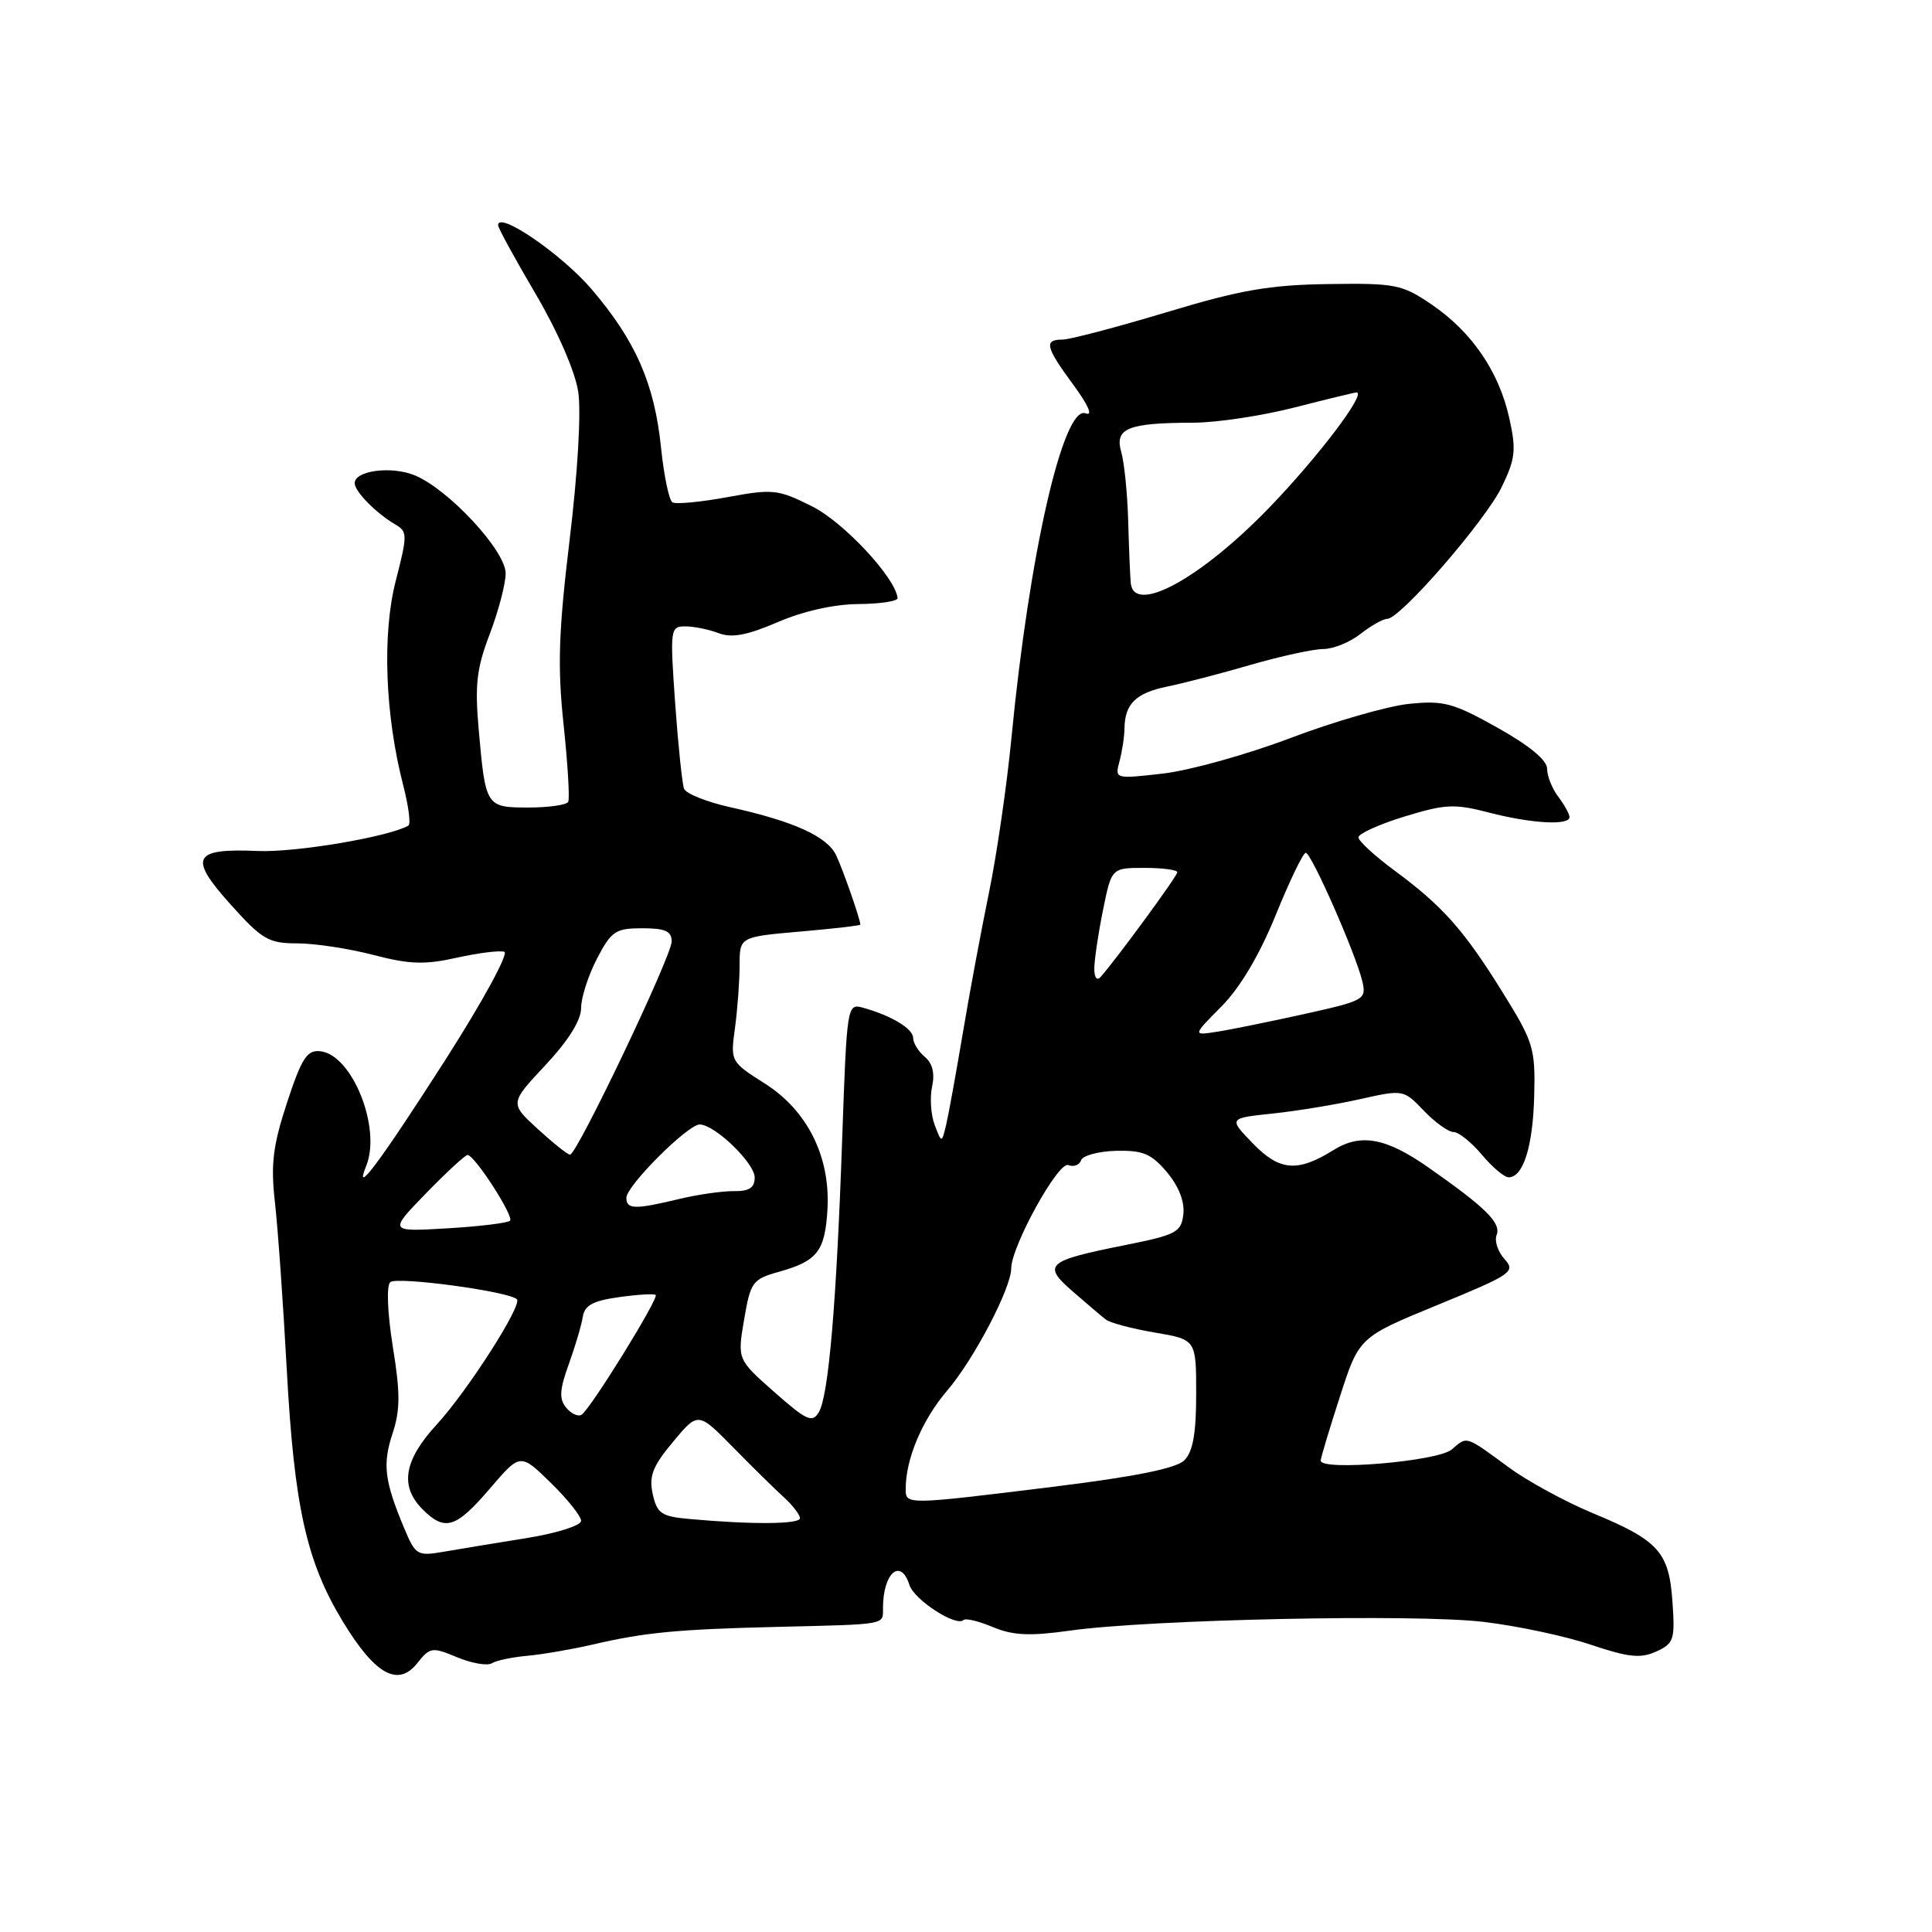 <?xml version="1.0" encoding="UTF-8" standalone="no"?>
<!DOCTYPE svg PUBLIC "-//W3C//DTD SVG 1.1//EN" "http://www.w3.org/Graphics/SVG/1.1/DTD/svg11.dtd" >
<svg xmlns="http://www.w3.org/2000/svg" xmlns:xlink="http://www.w3.org/1999/xlink" version="1.1" viewBox="0 0 256 256">
 <g >
 <path fill="currentColor"
d=" M 60.58 219.60 C 62.51 220.40 64.58 220.76 65.17 220.39 C 65.77 220.02 67.89 219.58 69.88 219.40 C 71.87 219.22 75.75 218.55 78.50 217.92 C 85.44 216.30 89.75 215.89 103.00 215.57 C 117.64 215.22 117.00 215.33 117.00 213.08 C 117.00 208.43 119.35 206.37 120.50 210.01 C 121.13 211.99 126.72 215.61 127.67 214.66 C 127.94 214.39 129.70 214.81 131.57 215.60 C 134.24 216.71 136.45 216.81 141.74 216.07 C 152.28 214.58 187.61 213.83 196.60 214.91 C 201.06 215.44 207.45 216.80 210.81 217.94 C 215.79 219.61 217.39 219.78 219.45 218.84 C 221.80 217.77 221.96 217.27 221.61 212.24 C 221.15 205.63 219.79 204.12 211.00 200.48 C 207.43 198.99 202.47 196.30 200.00 194.49 C 194.07 190.15 194.47 190.28 192.35 192.07 C 190.51 193.64 175.00 194.95 175.00 193.54 C 175.00 193.19 176.15 189.37 177.55 185.04 C 180.09 177.18 180.09 177.18 190.52 172.90 C 200.34 168.86 200.86 168.51 199.36 166.84 C 198.48 165.87 198.00 164.43 198.31 163.64 C 198.92 162.04 196.91 160.04 189.25 154.68 C 183.66 150.76 180.30 150.15 176.71 152.38 C 171.95 155.35 169.56 155.17 166.06 151.56 C 162.77 148.17 162.77 148.17 168.64 147.55 C 171.86 147.21 177.08 146.35 180.23 145.64 C 185.94 144.36 185.98 144.37 188.67 147.18 C 190.16 148.73 191.92 150.00 192.60 150.00 C 193.27 150.00 194.96 151.35 196.35 153.00 C 197.73 154.65 199.33 156.00 199.90 156.00 C 201.84 156.00 203.12 151.91 203.29 145.20 C 203.45 138.90 203.20 138.08 199.11 131.50 C 193.98 123.23 191.15 120.05 184.75 115.33 C 182.14 113.40 180.00 111.43 180.00 110.95 C 180.00 110.47 182.74 109.23 186.08 108.20 C 191.50 106.54 192.73 106.48 197.30 107.67 C 202.97 109.14 208.02 109.41 207.97 108.25 C 207.95 107.84 207.28 106.63 206.47 105.56 C 205.66 104.49 205.00 102.83 205.00 101.86 C 205.00 100.73 202.64 98.78 198.42 96.42 C 192.54 93.13 191.28 92.79 186.67 93.27 C 183.83 93.57 176.78 95.60 171.00 97.79 C 165.22 99.98 157.62 102.10 154.10 102.50 C 147.73 103.23 147.71 103.22 148.34 100.87 C 148.69 99.56 148.99 97.60 149.00 96.50 C 149.05 93.26 150.51 91.83 154.63 90.98 C 156.76 90.55 161.76 89.25 165.74 88.09 C 169.72 86.94 174.04 86.00 175.35 86.00 C 176.66 86.00 178.87 85.10 180.27 84.00 C 181.67 82.90 183.27 82.00 183.82 82.00 C 185.54 82.00 196.82 69.01 198.99 64.52 C 200.80 60.78 200.93 59.63 199.98 55.37 C 198.61 49.21 195.00 43.95 189.67 40.33 C 185.77 37.68 184.89 37.51 176.00 37.64 C 168.22 37.75 164.33 38.42 154.52 41.39 C 147.93 43.37 141.74 45.00 140.77 45.00 C 138.30 45.00 138.53 45.97 142.23 51.00 C 144.24 53.74 144.85 55.16 143.85 54.77 C 140.89 53.64 136.37 73.43 134.02 97.80 C 133.42 104.01 132.08 113.24 131.04 118.30 C 130.00 123.36 128.43 131.78 127.56 137.00 C 126.68 142.22 125.70 147.62 125.38 149.00 C 124.78 151.50 124.78 151.50 123.85 149.06 C 123.34 147.72 123.19 145.43 123.51 143.97 C 123.89 142.22 123.56 140.88 122.54 140.04 C 121.70 139.33 121.00 138.21 121.00 137.55 C 121.00 136.31 118.15 134.59 114.36 133.53 C 112.25 132.94 112.22 133.17 111.60 150.72 C 110.84 172.74 109.79 185.00 108.49 187.14 C 107.63 188.57 106.86 188.22 102.60 184.45 C 97.70 180.13 97.70 180.13 98.60 174.84 C 99.45 169.86 99.71 169.50 103.21 168.52 C 108.30 167.10 109.32 165.79 109.64 160.27 C 110.05 153.28 106.99 147.14 101.31 143.55 C 96.80 140.69 96.78 140.64 97.39 136.20 C 97.72 133.74 98.00 130.01 98.00 127.93 C 98.00 124.14 98.00 124.14 106.00 123.44 C 110.40 123.06 114.00 122.64 114.00 122.52 C 114.00 121.82 111.67 115.16 110.78 113.30 C 109.58 110.83 105.19 108.83 96.80 106.97 C 93.67 106.27 90.89 105.17 90.64 104.51 C 90.39 103.85 89.86 98.74 89.46 93.16 C 88.77 83.33 88.81 83.00 90.81 83.00 C 91.94 83.00 93.93 83.40 95.23 83.90 C 96.97 84.56 99.00 84.18 103.04 82.44 C 106.39 80.99 110.53 80.06 113.75 80.04 C 116.64 80.02 118.97 79.66 118.93 79.25 C 118.70 76.60 111.79 69.18 107.61 67.10 C 103.08 64.83 102.42 64.76 96.36 65.88 C 92.81 66.53 89.55 66.84 89.10 66.56 C 88.65 66.28 87.97 63.02 87.59 59.31 C 86.72 50.84 84.23 45.16 78.39 38.32 C 74.42 33.68 66.00 27.91 66.00 29.84 C 66.00 30.21 68.24 34.30 70.97 38.94 C 73.92 43.96 76.21 49.23 76.62 51.93 C 77.02 54.59 76.55 62.69 75.48 71.51 C 74.01 83.72 73.86 88.33 74.68 96.03 C 75.23 101.24 75.51 105.84 75.29 106.25 C 75.06 106.66 72.71 107.00 70.05 107.00 C 64.40 107.00 64.34 106.91 63.44 96.79 C 62.90 90.73 63.15 88.57 64.90 84.00 C 66.05 80.97 67.00 77.36 67.00 75.97 C 67.00 72.98 59.46 64.85 54.97 62.99 C 51.89 61.71 47.00 62.35 47.00 64.02 C 47.00 65.13 49.83 68.00 52.39 69.50 C 54.00 70.44 54.00 70.89 52.44 76.96 C 50.62 84.01 51.02 94.78 53.44 104.10 C 54.14 106.82 54.45 109.21 54.11 109.40 C 51.51 110.89 39.13 112.98 34.18 112.76 C 25.55 112.39 24.93 113.59 30.55 119.84 C 34.73 124.50 35.59 125.00 39.38 125.00 C 41.69 125.00 46.23 125.69 49.46 126.53 C 54.27 127.79 56.30 127.85 60.54 126.90 C 63.39 126.27 66.22 125.91 66.83 126.12 C 67.43 126.33 63.94 132.73 59.07 140.35 C 50.34 153.98 46.79 158.74 48.52 154.50 C 50.57 149.47 46.66 139.72 42.42 139.29 C 40.67 139.12 39.97 140.22 38.03 146.11 C 36.15 151.86 35.86 154.26 36.43 159.32 C 36.82 162.72 37.52 172.70 38.00 181.50 C 38.99 199.68 40.61 206.95 45.46 214.92 C 49.71 221.90 52.74 223.58 55.29 220.38 C 56.98 218.25 57.25 218.21 60.58 219.60 Z  M 53.53 202.43 C 50.94 196.21 50.67 194.03 52.01 189.96 C 53.04 186.85 53.05 184.59 52.05 178.44 C 51.35 174.05 51.19 170.41 51.70 169.90 C 52.50 169.10 67.44 171.11 68.49 172.16 C 69.25 172.91 61.96 184.30 57.89 188.73 C 53.51 193.49 52.93 196.93 56.00 200.00 C 58.95 202.95 60.41 202.50 64.89 197.27 C 68.94 192.53 68.94 192.53 72.97 196.47 C 75.19 198.63 77.00 200.91 77.00 201.52 C 77.00 202.14 73.74 203.17 69.75 203.81 C 65.76 204.45 60.84 205.26 58.81 205.61 C 55.28 206.22 55.06 206.09 53.53 202.43 Z  M 91.32 201.27 C 87.63 200.94 87.06 200.54 86.49 197.97 C 85.97 195.59 86.47 194.30 89.18 191.05 C 92.50 187.06 92.50 187.06 97.14 191.78 C 99.69 194.38 102.73 197.37 103.89 198.42 C 105.05 199.48 106.00 200.72 106.00 201.17 C 106.00 201.98 99.63 202.03 91.32 201.27 Z  M 120.01 197.25 C 120.02 193.28 122.20 188.13 125.50 184.27 C 129.04 180.14 133.97 170.72 133.99 168.08 C 134.01 165.13 140.22 153.87 141.55 154.38 C 142.28 154.66 143.04 154.37 143.25 153.74 C 143.46 153.12 145.55 152.55 147.89 152.49 C 151.45 152.41 152.56 152.87 154.63 155.33 C 156.20 157.20 156.99 159.24 156.80 160.89 C 156.52 163.29 155.89 163.62 149.00 165.00 C 138.64 167.07 138.07 167.59 142.16 171.14 C 144.00 172.74 145.96 174.41 146.52 174.84 C 147.07 175.28 150.00 176.06 153.02 176.57 C 158.50 177.50 158.50 177.50 158.50 184.72 C 158.50 189.93 158.07 192.36 156.94 193.49 C 155.86 194.57 150.45 195.66 139.44 197.02 C 119.93 199.42 120.00 199.42 120.01 197.25 Z  M 75.02 186.52 C 74.07 185.37 74.14 184.16 75.36 180.78 C 76.21 178.43 77.05 175.60 77.22 174.50 C 77.46 172.96 78.56 172.36 82.01 171.88 C 84.48 171.53 86.67 171.40 86.88 171.59 C 87.34 172.00 78.22 186.75 77.06 187.46 C 76.60 187.75 75.68 187.32 75.02 186.52 Z  M 56.46 158.11 C 59.19 155.30 61.67 153.02 61.96 153.04 C 62.93 153.11 68.14 161.19 67.58 161.75 C 67.28 162.05 63.54 162.51 59.27 162.76 C 51.50 163.22 51.50 163.22 56.46 158.11 Z  M 83.00 158.71 C 83.00 157.13 91.13 149.00 92.71 149.00 C 94.70 149.00 100.00 154.11 100.00 156.02 C 100.00 157.38 99.27 157.86 97.25 157.83 C 95.74 157.81 92.47 158.28 90.00 158.87 C 84.10 160.29 83.00 160.26 83.00 158.71 Z  M 71.26 149.60 C 67.54 146.19 67.54 146.19 72.27 141.14 C 75.31 137.89 77.00 135.19 77.00 133.57 C 77.00 132.19 77.95 129.25 79.10 127.03 C 81.01 123.37 81.56 123.00 85.10 123.00 C 88.15 123.00 89.00 123.38 89.00 124.75 C 89.00 126.67 76.45 153.00 75.53 153.00 C 75.22 153.00 73.30 151.47 71.26 149.60 Z  M 161.85 133.36 C 164.31 130.88 166.88 126.56 169.04 121.25 C 170.88 116.71 172.67 113.00 173.02 113.00 C 173.76 113.00 179.66 126.41 180.51 130.01 C 181.08 132.44 180.82 132.59 172.80 134.37 C 168.23 135.38 163.04 136.44 161.26 136.71 C 158.02 137.22 158.02 137.22 161.85 133.36 Z  M 145.00 128.37 C 145.00 127.25 145.51 123.78 146.14 120.67 C 147.28 115.00 147.28 115.00 151.64 115.00 C 154.04 115.00 156.00 115.26 156.00 115.58 C 156.00 116.08 148.03 126.96 145.84 129.45 C 145.35 130.00 145.00 129.55 145.00 128.37 Z  M 149.83 77.25 C 149.74 76.29 149.59 72.58 149.49 69.00 C 149.39 65.42 148.98 61.33 148.57 59.89 C 147.67 56.75 149.44 56.03 158.09 56.01 C 161.16 56.01 167.20 55.10 171.50 54.00 C 175.80 52.90 179.51 52.00 179.74 52.00 C 181.15 52.00 174.58 60.66 168.10 67.35 C 159.02 76.72 150.24 81.49 149.83 77.25 Z "/>
</g>
</svg>